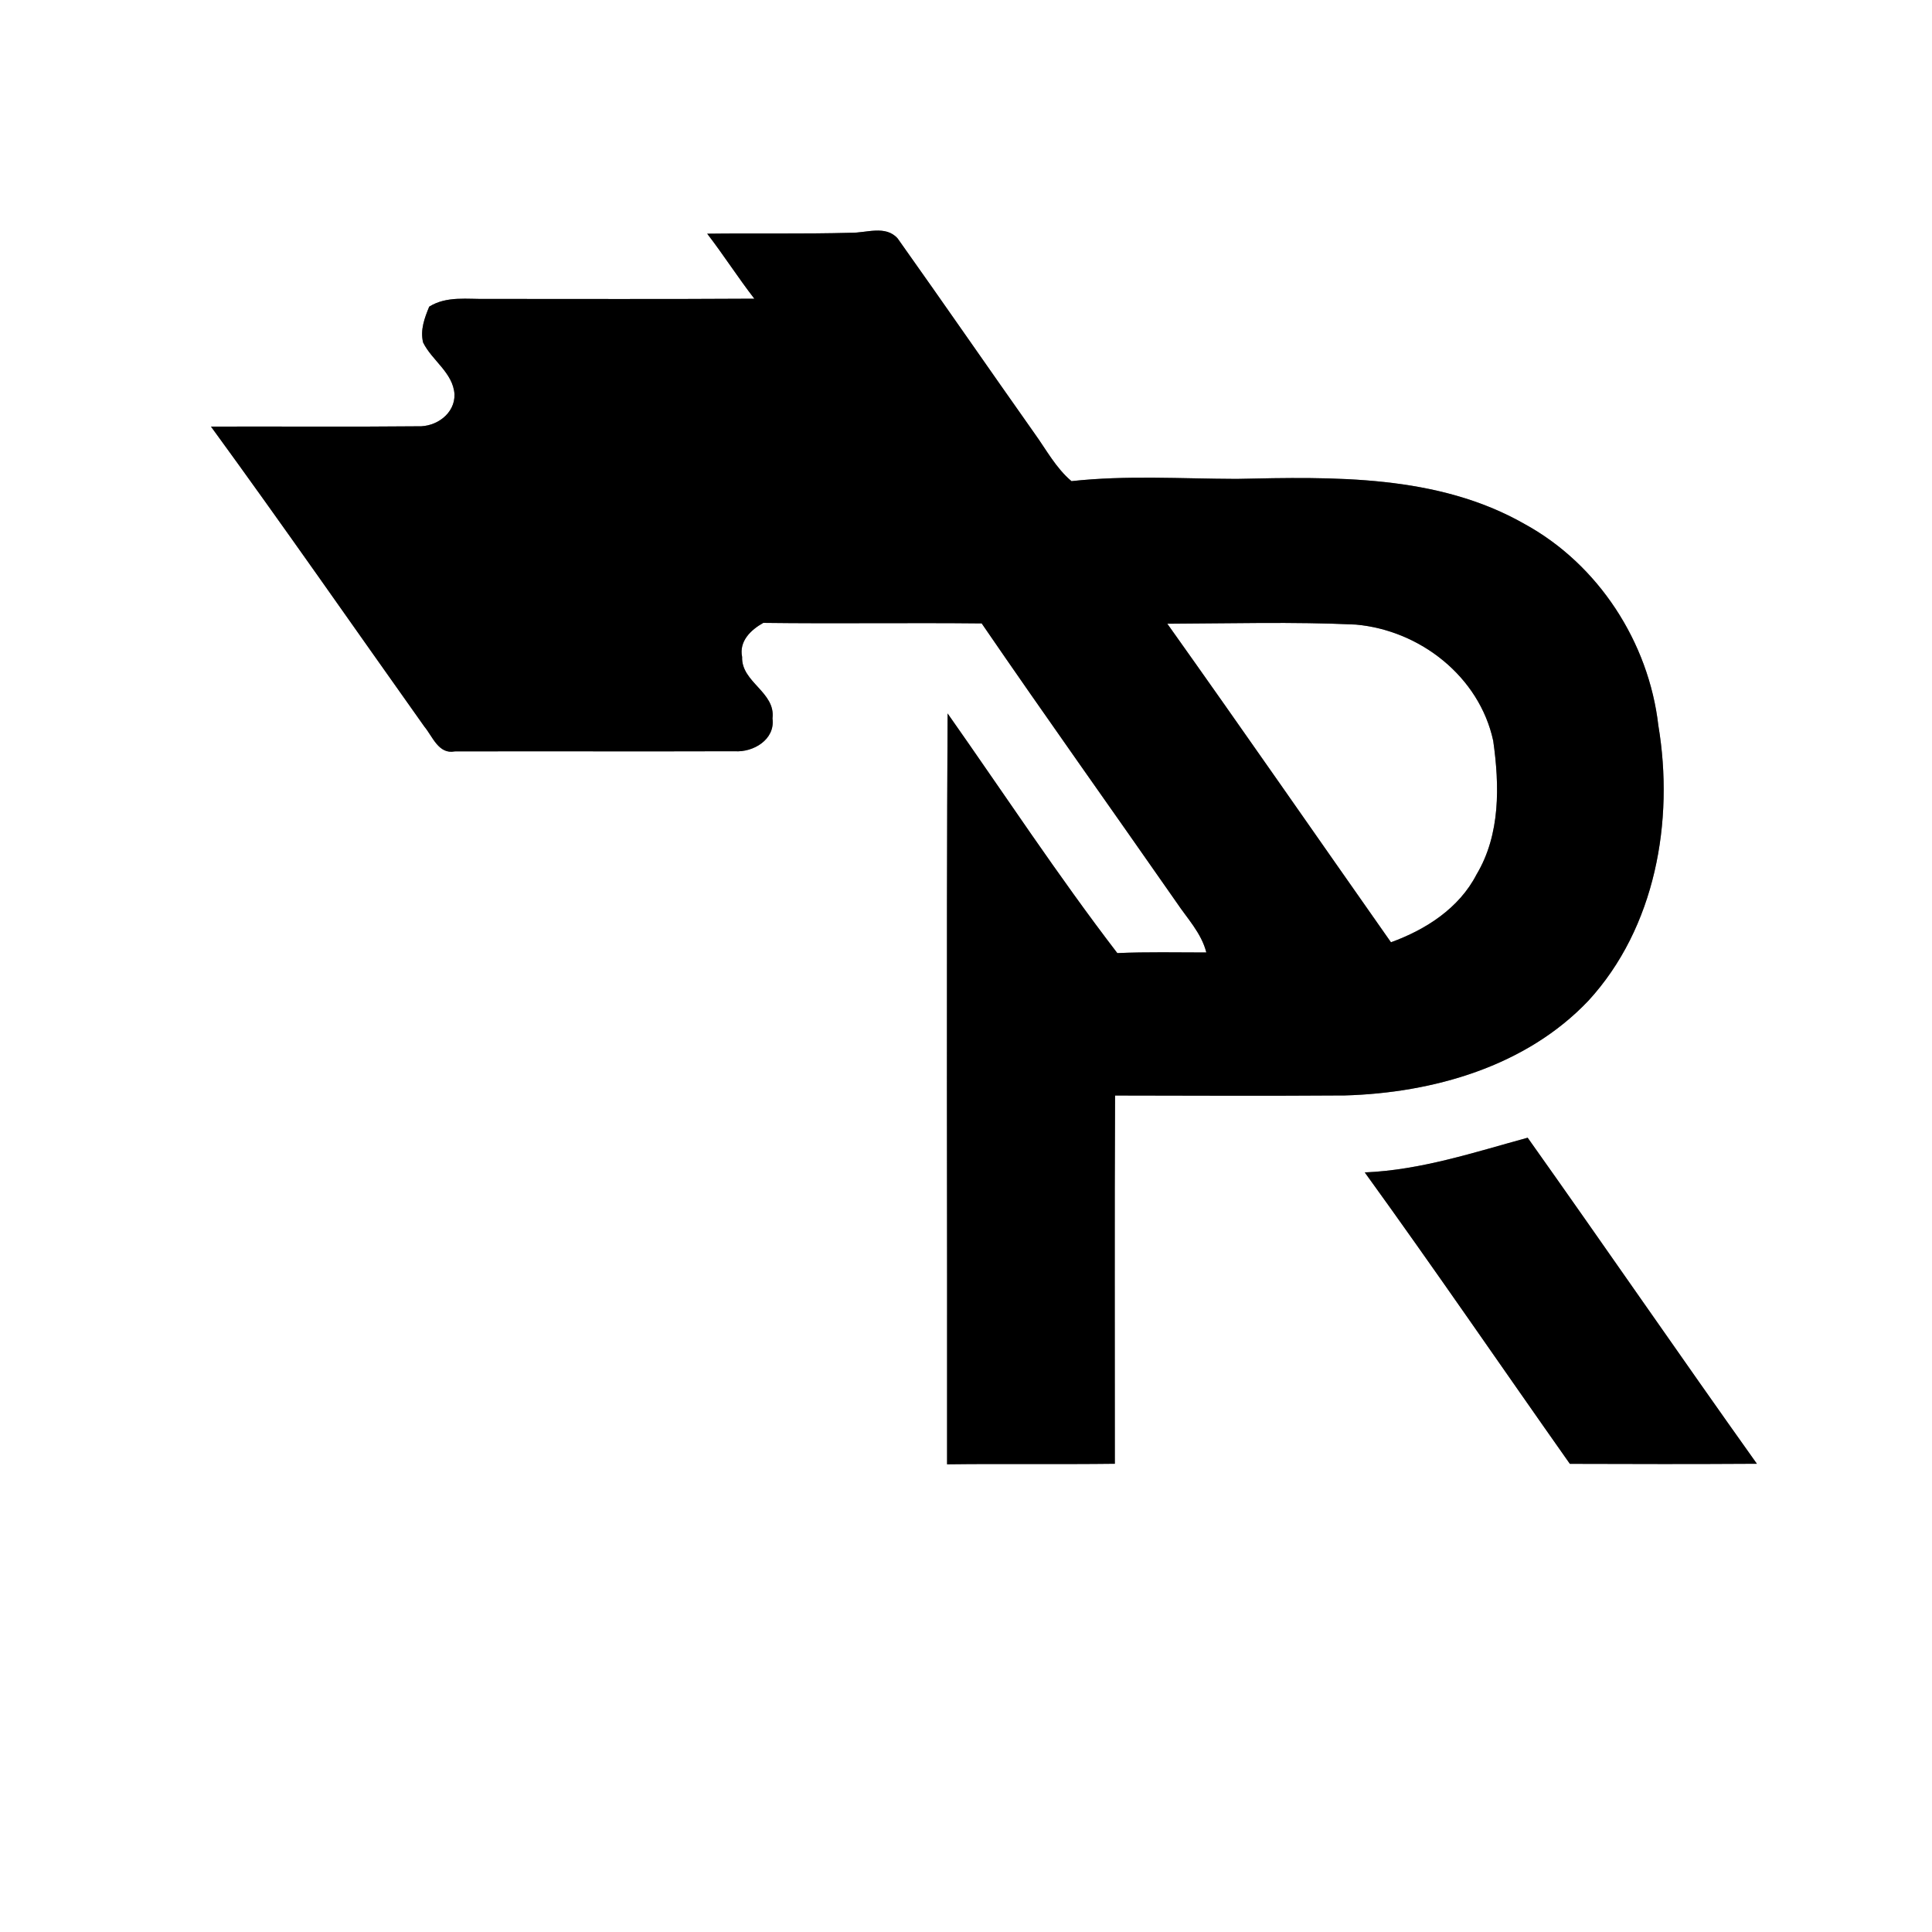 <?xml version="1.0" encoding="UTF-8" ?>
<!DOCTYPE svg PUBLIC "-//W3C//DTD SVG 1.1//EN" "http://www.w3.org/Graphics/SVG/1.1/DTD/svg11.dtd">
<svg width="250pt" height="250pt" viewBox="0 0 250 250" version="1.1" xmlns="http://www.w3.org/2000/svg">
<rect x="0" y="0" width="250" height="250" fill="#808080" stroke="none"/>
<g id="#ffffffff">
<path fill="#ffffff" opacity="1.00" d=" M 0.00 0.00 L 250.00 0.00 L 250.00 250.00 L 0.00 250.00 L 0.00 0.00 M 91.51 30.24 C 93.62 32.98 95.49 35.91 97.61 38.65 C 86.09 38.72 74.57 38.68 63.05 38.68 C 60.52 38.74 57.81 38.26 55.54 39.68 C 54.94 41.14 54.35 42.70 54.75 44.32 C 55.90 46.66 58.62 48.22 58.81 51.01 C 58.89 53.53 56.44 55.26 54.08 55.16 C 45.16 55.25 36.23 55.17 27.30 55.20 C 36.66 68.03 45.72 81.08 54.91 94.02 C 55.98 95.30 56.75 97.64 58.85 97.23 C 70.92 97.20 83.00 97.25 95.07 97.21 C 97.47 97.38 100.33 95.70 99.96 92.97 C 100.39 89.55 95.91 88.30 96.03 85.01 C 95.61 82.97 97.16 81.50 98.77 80.60 C 108.19 80.72 117.61 80.57 127.03 80.67 C 135.32 92.77 143.84 104.71 152.22 116.74 C 153.62 118.84 155.46 120.73 156.10 123.25 C 152.26 123.25 148.42 123.16 144.58 123.33 C 136.88 113.29 129.91 102.68 122.62 92.32 C 122.44 124.70 122.59 157.09 122.55 189.48 C 129.78 189.39 137.02 189.50 144.26 189.41 C 144.27 173.53 144.21 157.65 144.29 141.76 C 154.20 141.78 164.12 141.82 174.03 141.75 C 185.46 141.42 197.46 138.00 205.53 129.50 C 214.21 120.06 216.66 106.23 214.59 93.88 C 213.35 83.11 206.84 73.04 197.29 67.81 C 186.01 61.37 172.57 61.70 160.00 61.97 C 152.89 61.95 145.73 61.48 138.65 62.26 C 136.64 60.57 135.40 58.21 133.88 56.10 C 127.95 47.70 122.11 39.24 116.16 30.86 C 114.60 29.09 112.09 30.16 110.09 30.12 C 103.90 30.29 97.70 30.16 91.51 30.24 M 176.60 151.71 C 185.61 164.16 194.28 176.86 203.14 189.42 C 211.21 189.45 219.28 189.46 227.34 189.41 C 217.37 175.41 207.63 161.24 197.68 147.22 C 190.77 149.11 183.85 151.41 176.60 151.71 Z" />
<path fill="#ffffff" opacity="1.00" d=" M 175.44 80.82 C 183.76 81.56 191.42 87.55 193.22 95.85 C 194.04 101.63 194.17 107.97 191.06 113.16 C 188.81 117.53 184.49 120.30 179.99 121.93 C 170.34 108.19 160.78 94.39 151.05 80.71 C 159.18 80.68 167.33 80.44 175.44 80.82 Z" />
</g>
<g id="#000000ff">
<path fill="#000000" opacity="1.00" d=" M 91.51 30.24 C 97.70 30.16 103.90 30.29 110.09 30.12 C 112.09 30.16 114.60 29.09 116.16 30.86 C 122.11 39.24 127.95 47.70 133.88 56.10 C 135.40 58.21 136.64 60.57 138.65 62.26 C 145.73 61.48 152.89 61.95 160.00 61.97 C 172.57 61.70 186.01 61.37 197.29 67.81 C 206.84 73.04 213.35 83.11 214.59 93.88 C 216.66 106.23 214.21 120.06 205.53 129.50 C 197.46 138.00 185.46 141.42 174.03 141.75 C 164.12 141.82 154.20 141.78 144.29 141.76 C 144.21 157.65 144.27 173.53 144.26 189.41 C 137.02 189.50 129.78 189.39 122.55 189.48 C 122.59 157.09 122.44 124.70 122.62 92.32 C 129.91 102.68 136.88 113.29 144.58 123.33 C 148.42 123.16 152.26 123.25 156.10 123.25 C 155.46 120.73 153.62 118.84 152.22 116.74 C 143.84 104.71 135.32 92.77 127.03 80.67 C 117.61 80.57 108.19 80.72 98.77 80.60 C 97.16 81.50 95.61 82.97 96.03 85.01 C 95.91 88.30 100.39 89.55 99.96 92.97 C 100.33 95.70 97.47 97.38 95.07 97.21 C 83.00 97.25 70.92 97.20 58.85 97.23 C 56.75 97.64 55.98 95.30 54.91 94.02 C 45.72 81.08 36.66 68.03 27.30 55.20 C 36.23 55.17 45.16 55.25 54.08 55.16 C 56.44 55.26 58.89 53.53 58.81 51.01 C 58.62 48.22 55.90 46.66 54.75 44.32 C 54.35 42.70 54.94 41.14 55.54 39.68 C 57.81 38.26 60.52 38.74 63.05 38.68 C 74.57 38.68 86.09 38.72 97.61 38.65 C 95.49 35.91 93.62 32.98 91.51 30.24 M 175.44 80.82 C 167.33 80.44 159.18 80.68 151.05 80.71 C 160.78 94.39 170.34 108.19 179.99 121.93 C 184.49 120.30 188.81 117.53 191.06 113.16 C 194.17 107.97 194.04 101.63 193.22 95.85 C 191.42 87.55 183.76 81.56 175.44 80.82 Z" />
<path fill="#000000" opacity="1.00" d=" M 176.60 151.71 C 183.85 151.41 190.77 149.11 197.68 147.22 C 207.63 161.24 217.37 175.41 227.34 189.41 C 219.28 189.46 211.21 189.45 203.14 189.42 C 194.28 176.86 185.61 164.16 176.60 151.71 Z" />
</g>
</svg>
